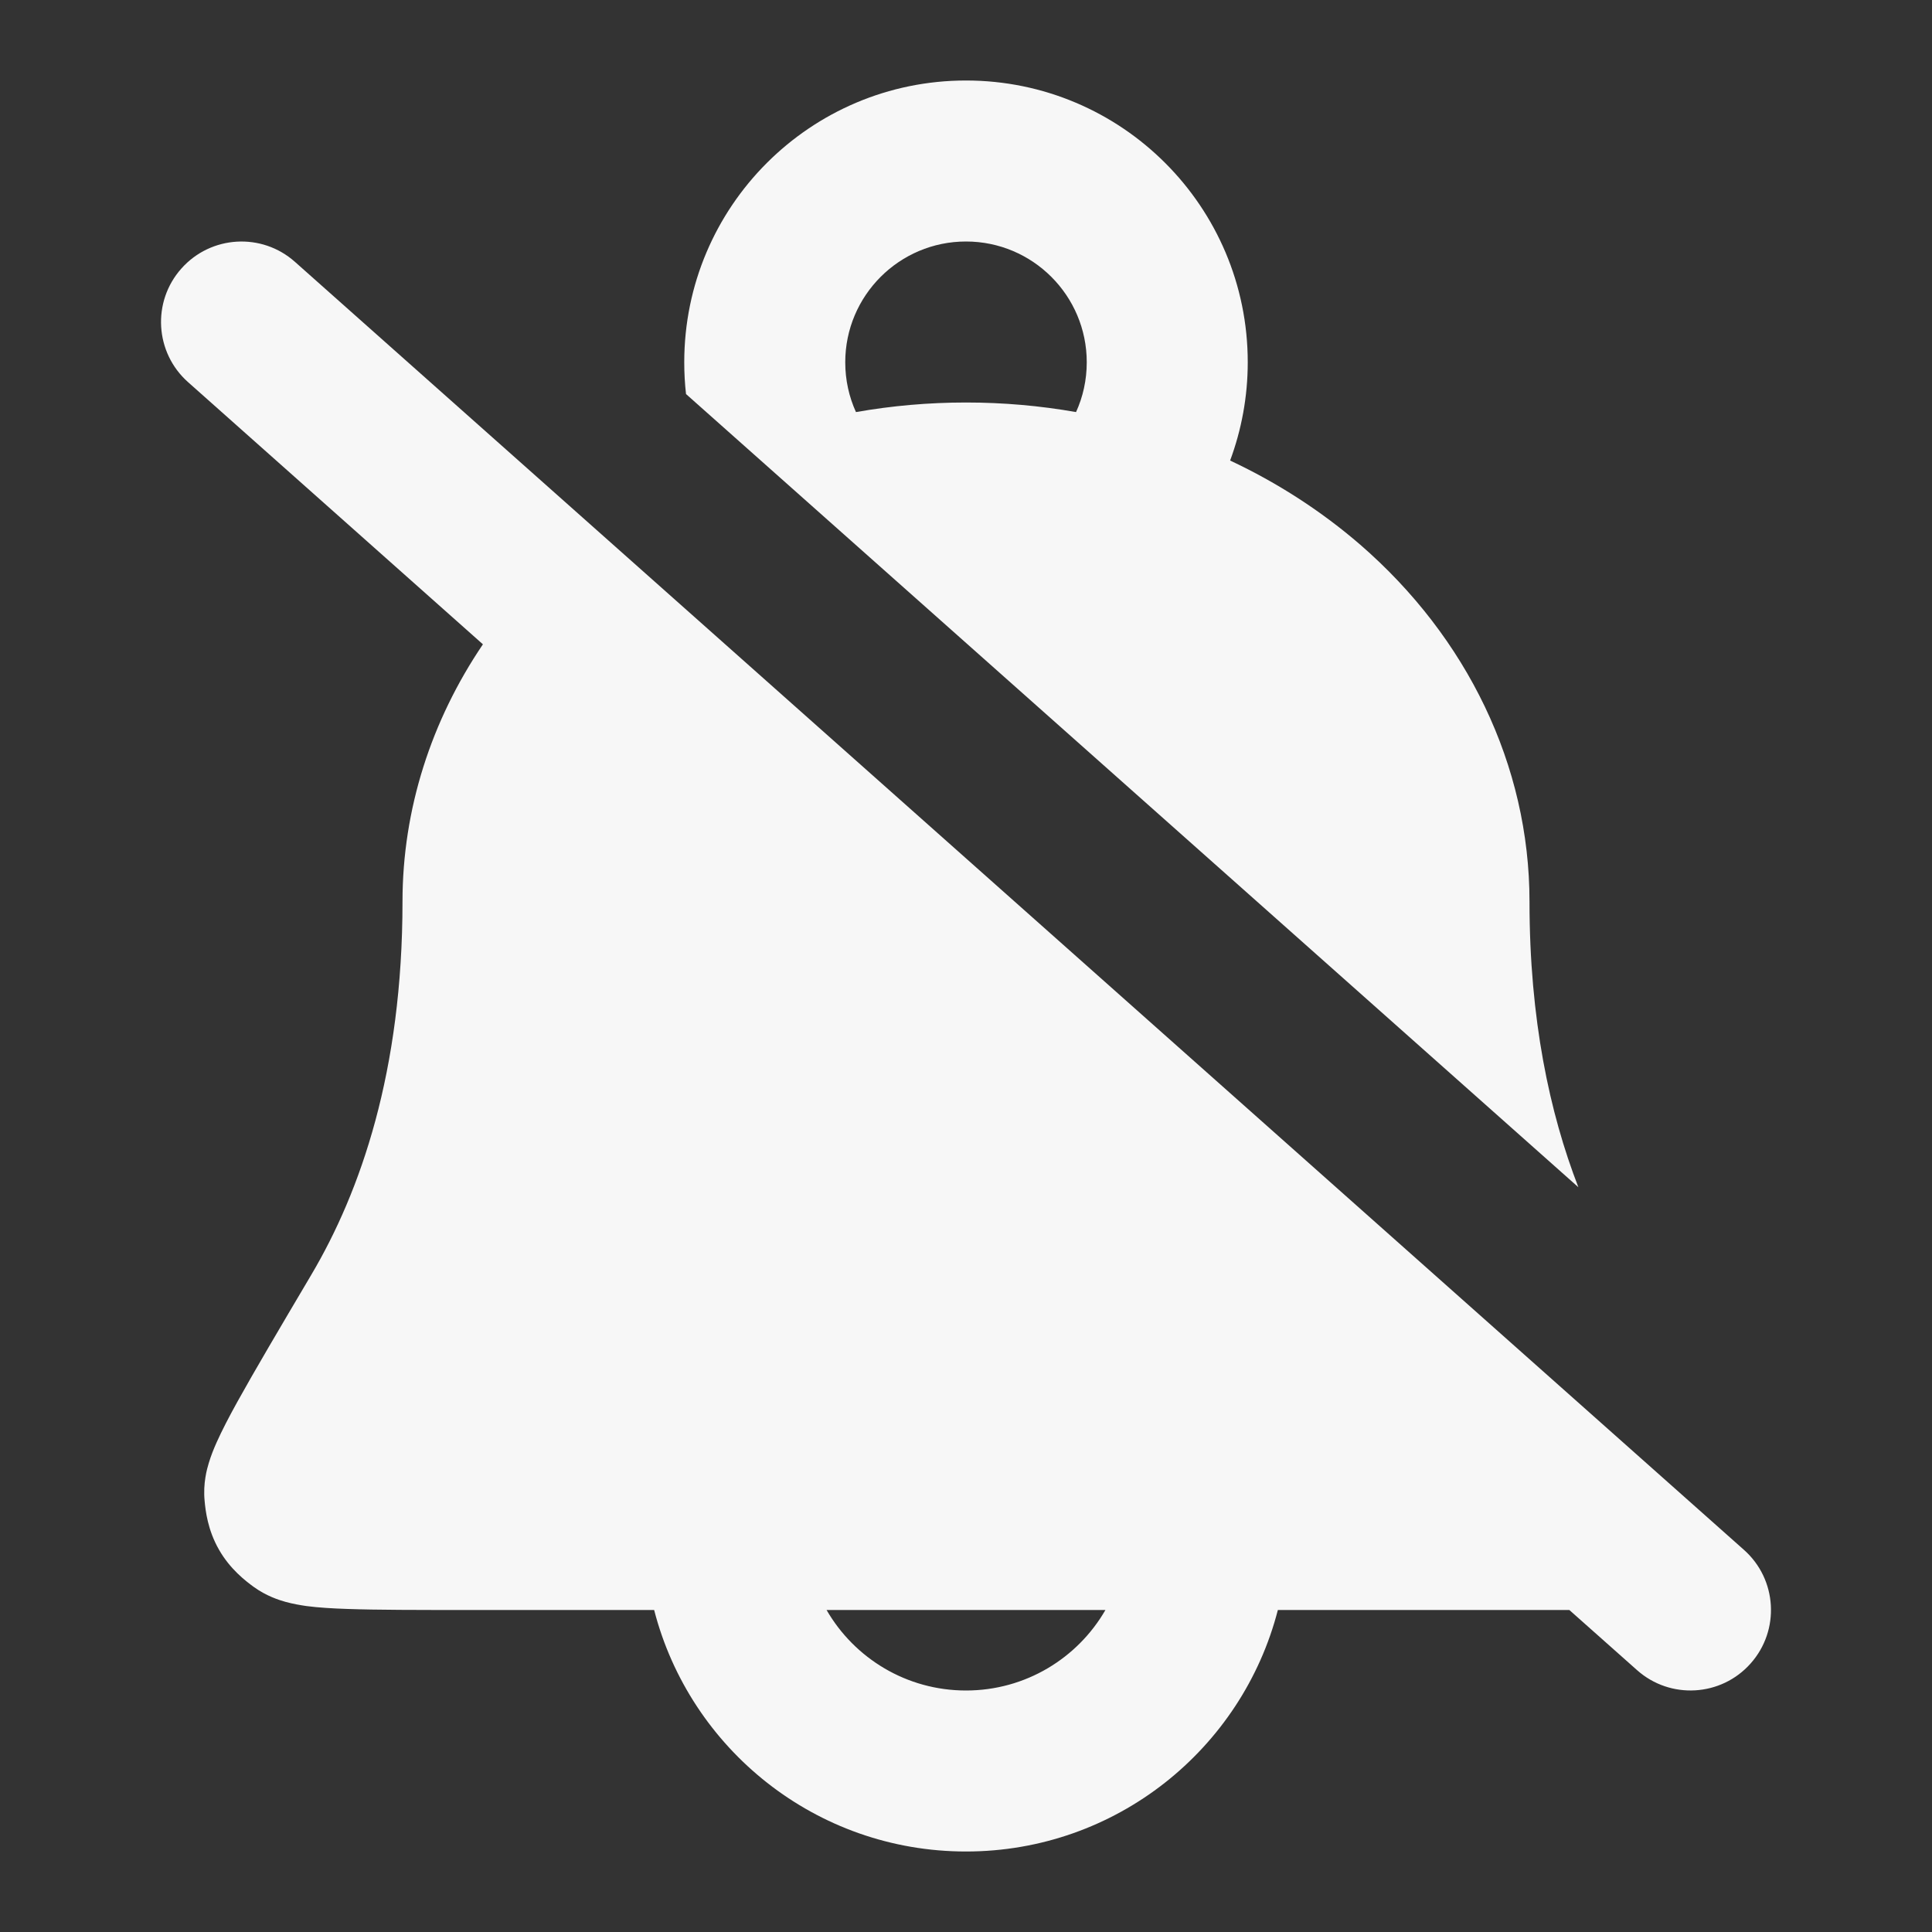 <svg width="24" height="24" xmlns="http://www.w3.org/2000/svg" viewBox="0 0 24 24"><rect x="0" y="0" width="24" height="24" fill="#333333" stroke="none"/><title>bell off 03</title><g fill="none" class="nc-icon-wrapper"><path fill-rule="evenodd" clip-rule="evenodd" d="M15.874 20H19.495L20.336 20.747C20.748 21.114 21.381 21.077 21.747 20.664C22.114 20.252 22.077 19.619 21.664 19.253L3.664 3.253C3.252 2.886 2.62 2.923 2.253 3.336C1.886 3.748 1.923 4.38 2.336 4.747L5.999 8.004C5.357 8.952 5 10.054 5 11.2C5 13.308 4.48 14.8 3.867 15.836L3.857 15.853C3.463 16.519 3.156 17.039 2.949 17.413C2.846 17.599 2.756 17.772 2.69 17.92C2.657 17.994 2.621 18.082 2.593 18.176C2.572 18.245 2.52 18.426 2.542 18.646C2.553 18.766 2.58 19.006 2.72 19.25C2.859 19.494 3.051 19.639 3.149 19.711C3.308 19.827 3.468 19.877 3.547 19.899C3.641 19.925 3.732 19.94 3.807 19.951C3.958 19.971 4.134 19.981 4.317 19.987C4.682 20 5.192 20 5.835 20H8.126C8.57 21.725 10.136 23 12 23C13.864 23 15.43 21.725 15.874 20ZM12 21C11.26 21 10.613 20.598 10.268 20H13.732C13.387 20.598 12.74 21 12 21Z" fill="#F7F7F7"></path><path fill-rule="evenodd" clip-rule="evenodd" d="M8.522 4.895L19.607 14.748C19.25 13.826 19 12.661 19 11.2C19 9.506 18.222 7.915 16.898 6.767C16.412 6.347 15.867 5.996 15.281 5.721C15.422 5.341 15.5 4.929 15.5 4.5C15.5 2.567 13.933 1 12 1C10.067 1 8.5 2.567 8.5 4.5C8.5 4.633 8.507 4.765 8.522 4.895ZM12 3C11.172 3 10.5 3.672 10.5 4.5C10.5 4.721 10.547 4.93 10.633 5.119C11.081 5.04 11.539 5 12 5C12.461 5 12.919 5.04 13.367 5.119C13.453 4.93 13.5 4.721 13.5 4.5C13.5 3.672 12.828 3 12 3Z" fill="#F7F7F7"></path></g></svg>